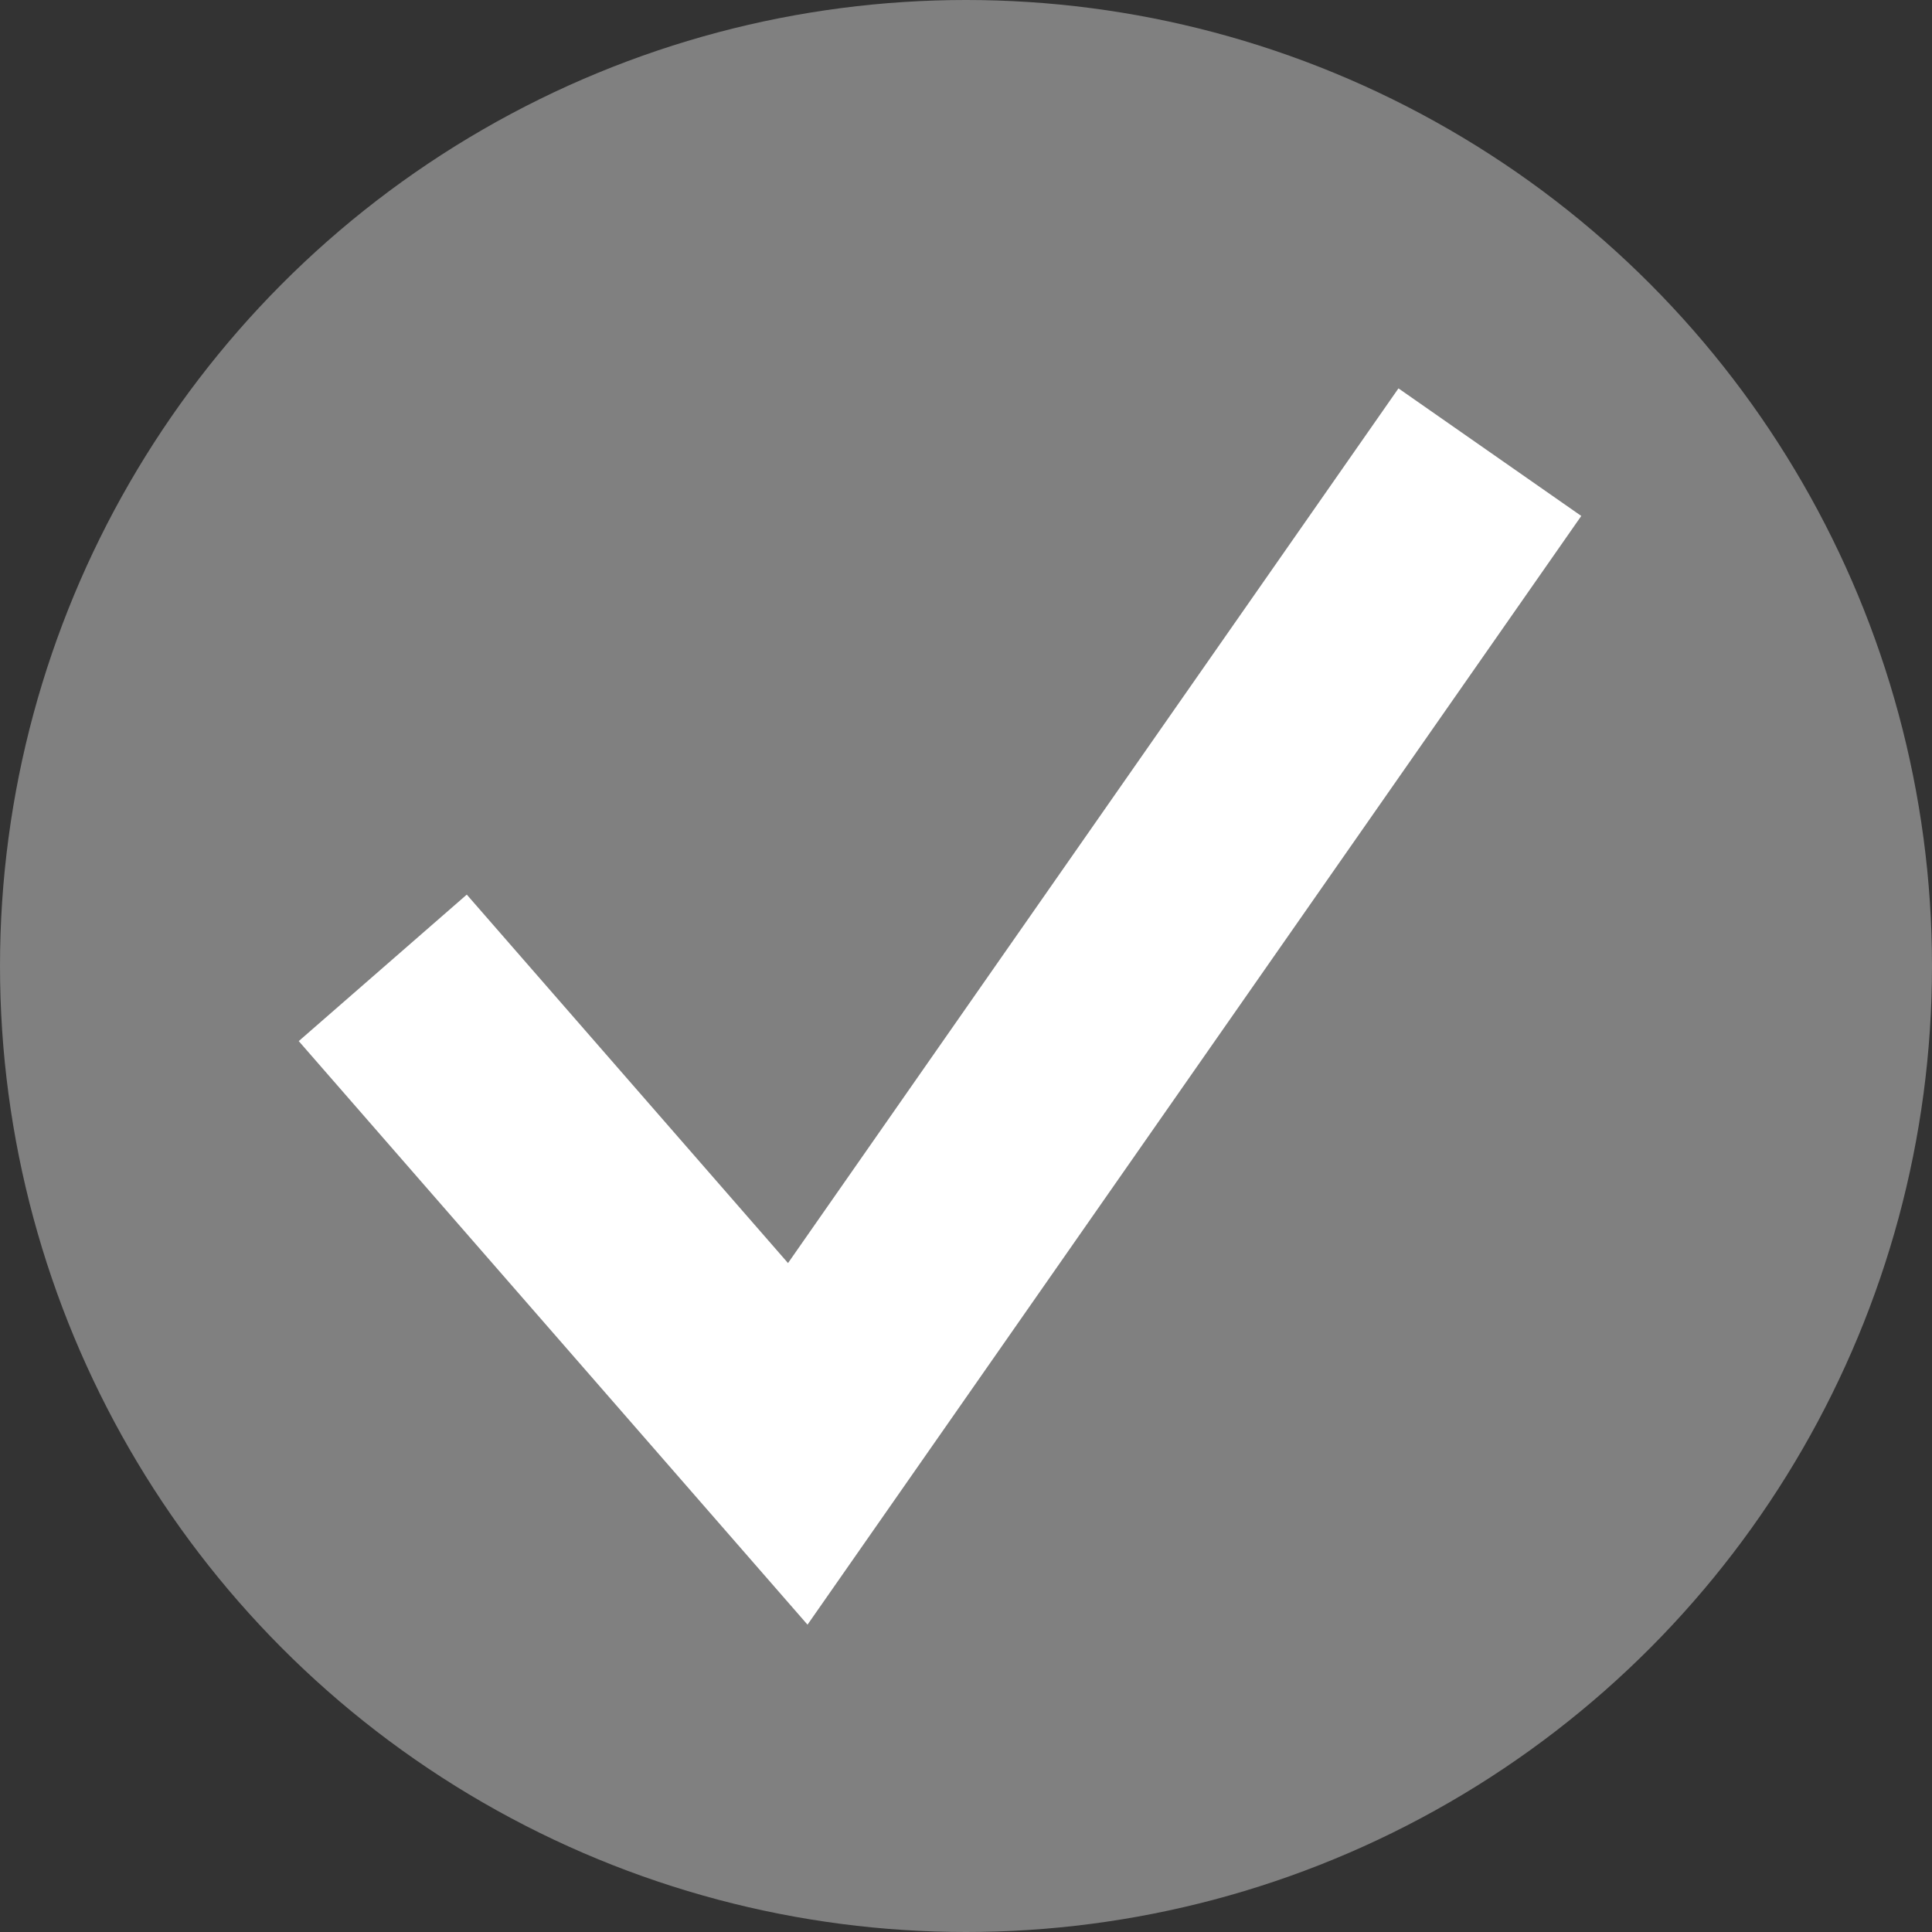 <svg xmlns="http://www.w3.org/2000/svg" viewBox="2785 678 26 26">
  <rect x="2785" y="678" width="26" height="26" fill="#333333" stroke="none"/>
  <defs>
    <style>
      .cls-1 {
        fill: gray;
      }

      .cls-2 {
        fill: none;
        stroke: #fff;
        stroke-width: 3px;
      }
    </style>
  </defs>
  <g id="Group_109" data-name="Group 109" transform="translate(2698.993 -1377.011)">
    <circle id="Ellipse_3" data-name="Ellipse 3" class="cls-1" cx="13" cy="13" r="13" transform="translate(86.007 2055.011)"/>
    <path id="Path_8" data-name="Path 8" class="cls-2" d="M137.953,2072.036l5.585,6.406,9.314-13.346" transform="translate(-46.795 -4)"/>
  </g>
</svg>
